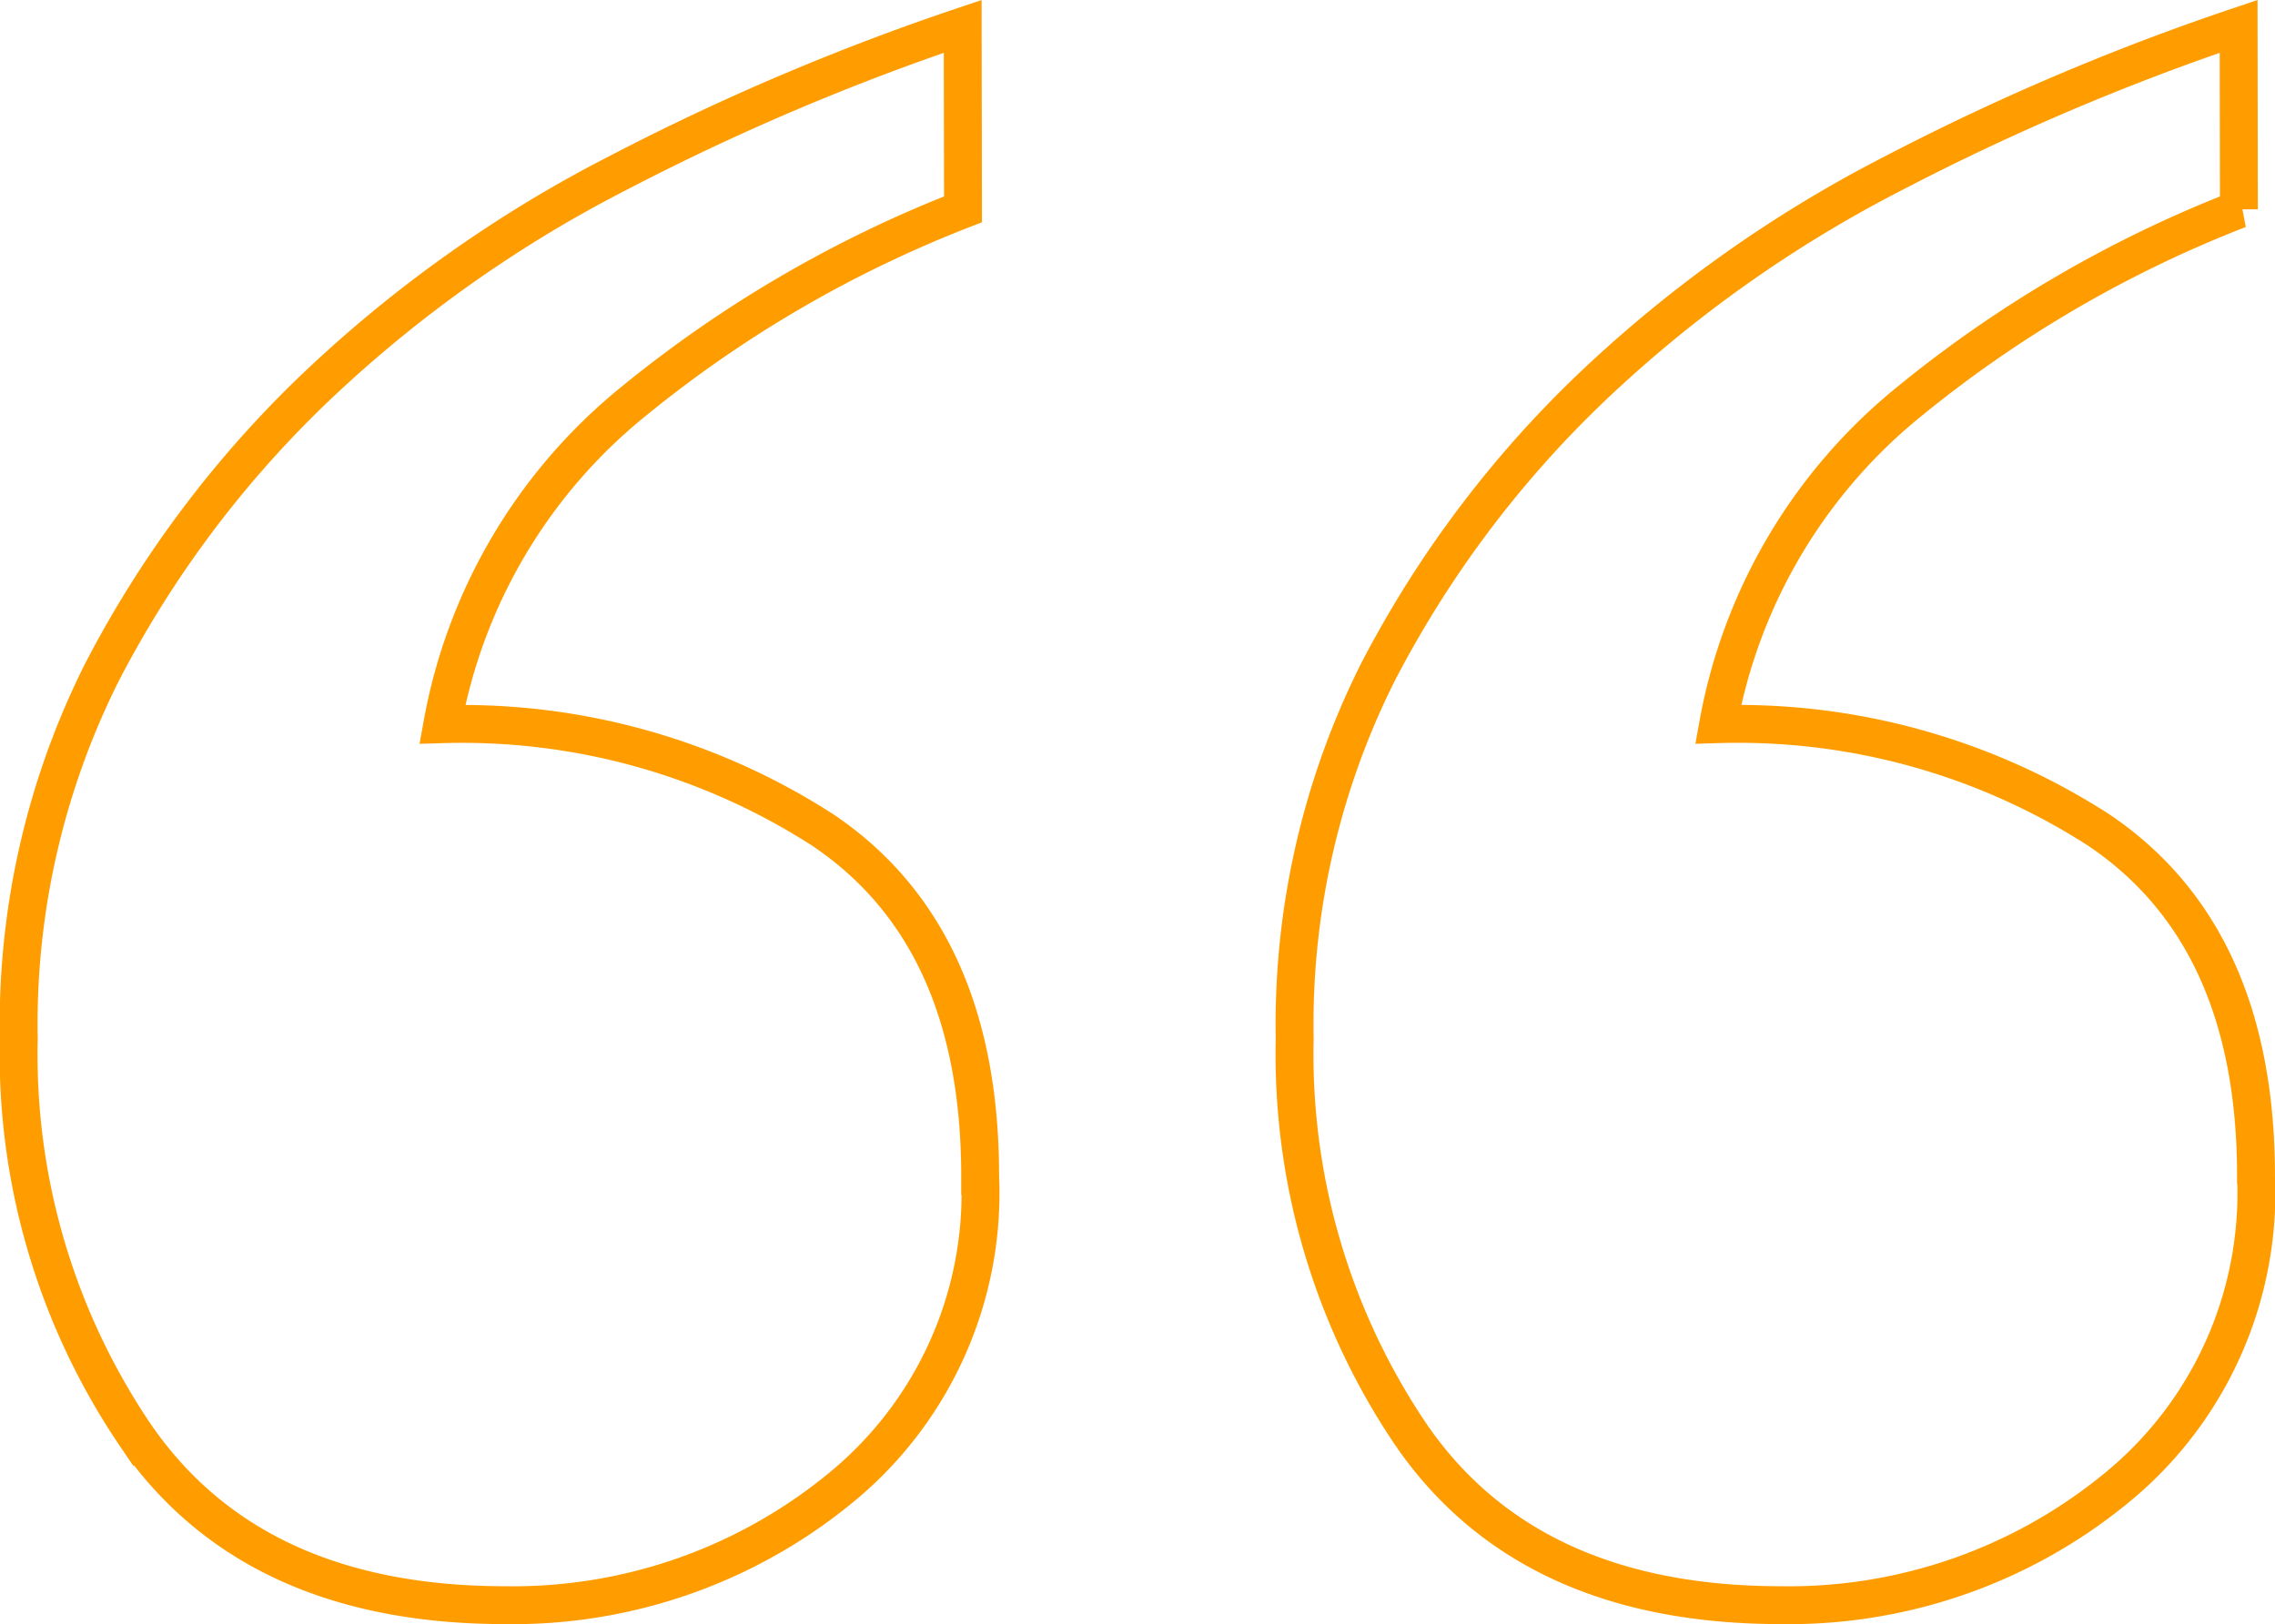 <svg xmlns="http://www.w3.org/2000/svg" width="60.041" height="42.87" viewBox="0 0 60.041 42.87">
  <path id="Path_3386" data-name="Path 3386" d="M33.069-79.426a32.119,32.119,0,0,0-8.682,5.059,14.213,14.213,0,0,0-5.059,8.532,17.569,17.569,0,0,1,10.041,2.793q4.153,2.794,4.153,9.136A10.054,10.054,0,0,1,29.747-45.6a13.614,13.614,0,0,1-8.758,3.02q-6.644,0-9.74-4.455a17.927,17.927,0,0,1-3.1-10.494,20.712,20.712,0,0,1,2.189-9.664,28.554,28.554,0,0,1,5.663-7.55,34.209,34.209,0,0,1,8-5.662,63.475,63.475,0,0,1,9.06-3.851Zm33.673,0a32.119,32.119,0,0,0-8.682,5.059A14.213,14.213,0,0,0,53-65.836a17.569,17.569,0,0,1,10.041,2.793q4.153,2.794,4.153,9.136A10.054,10.054,0,0,1,63.42-45.6a13.614,13.614,0,0,1-8.758,3.02q-6.644,0-9.739-4.455a17.927,17.927,0,0,1-3.1-10.494,20.712,20.712,0,0,1,2.189-9.664,28.554,28.554,0,0,1,5.663-7.55,34.209,34.209,0,0,1,8-5.662,63.475,63.475,0,0,1,9.06-3.851Z" transform="translate(-7.654 84.952)" fill="none" stroke="#ff9d00" stroke-width="1"/>
</svg>
